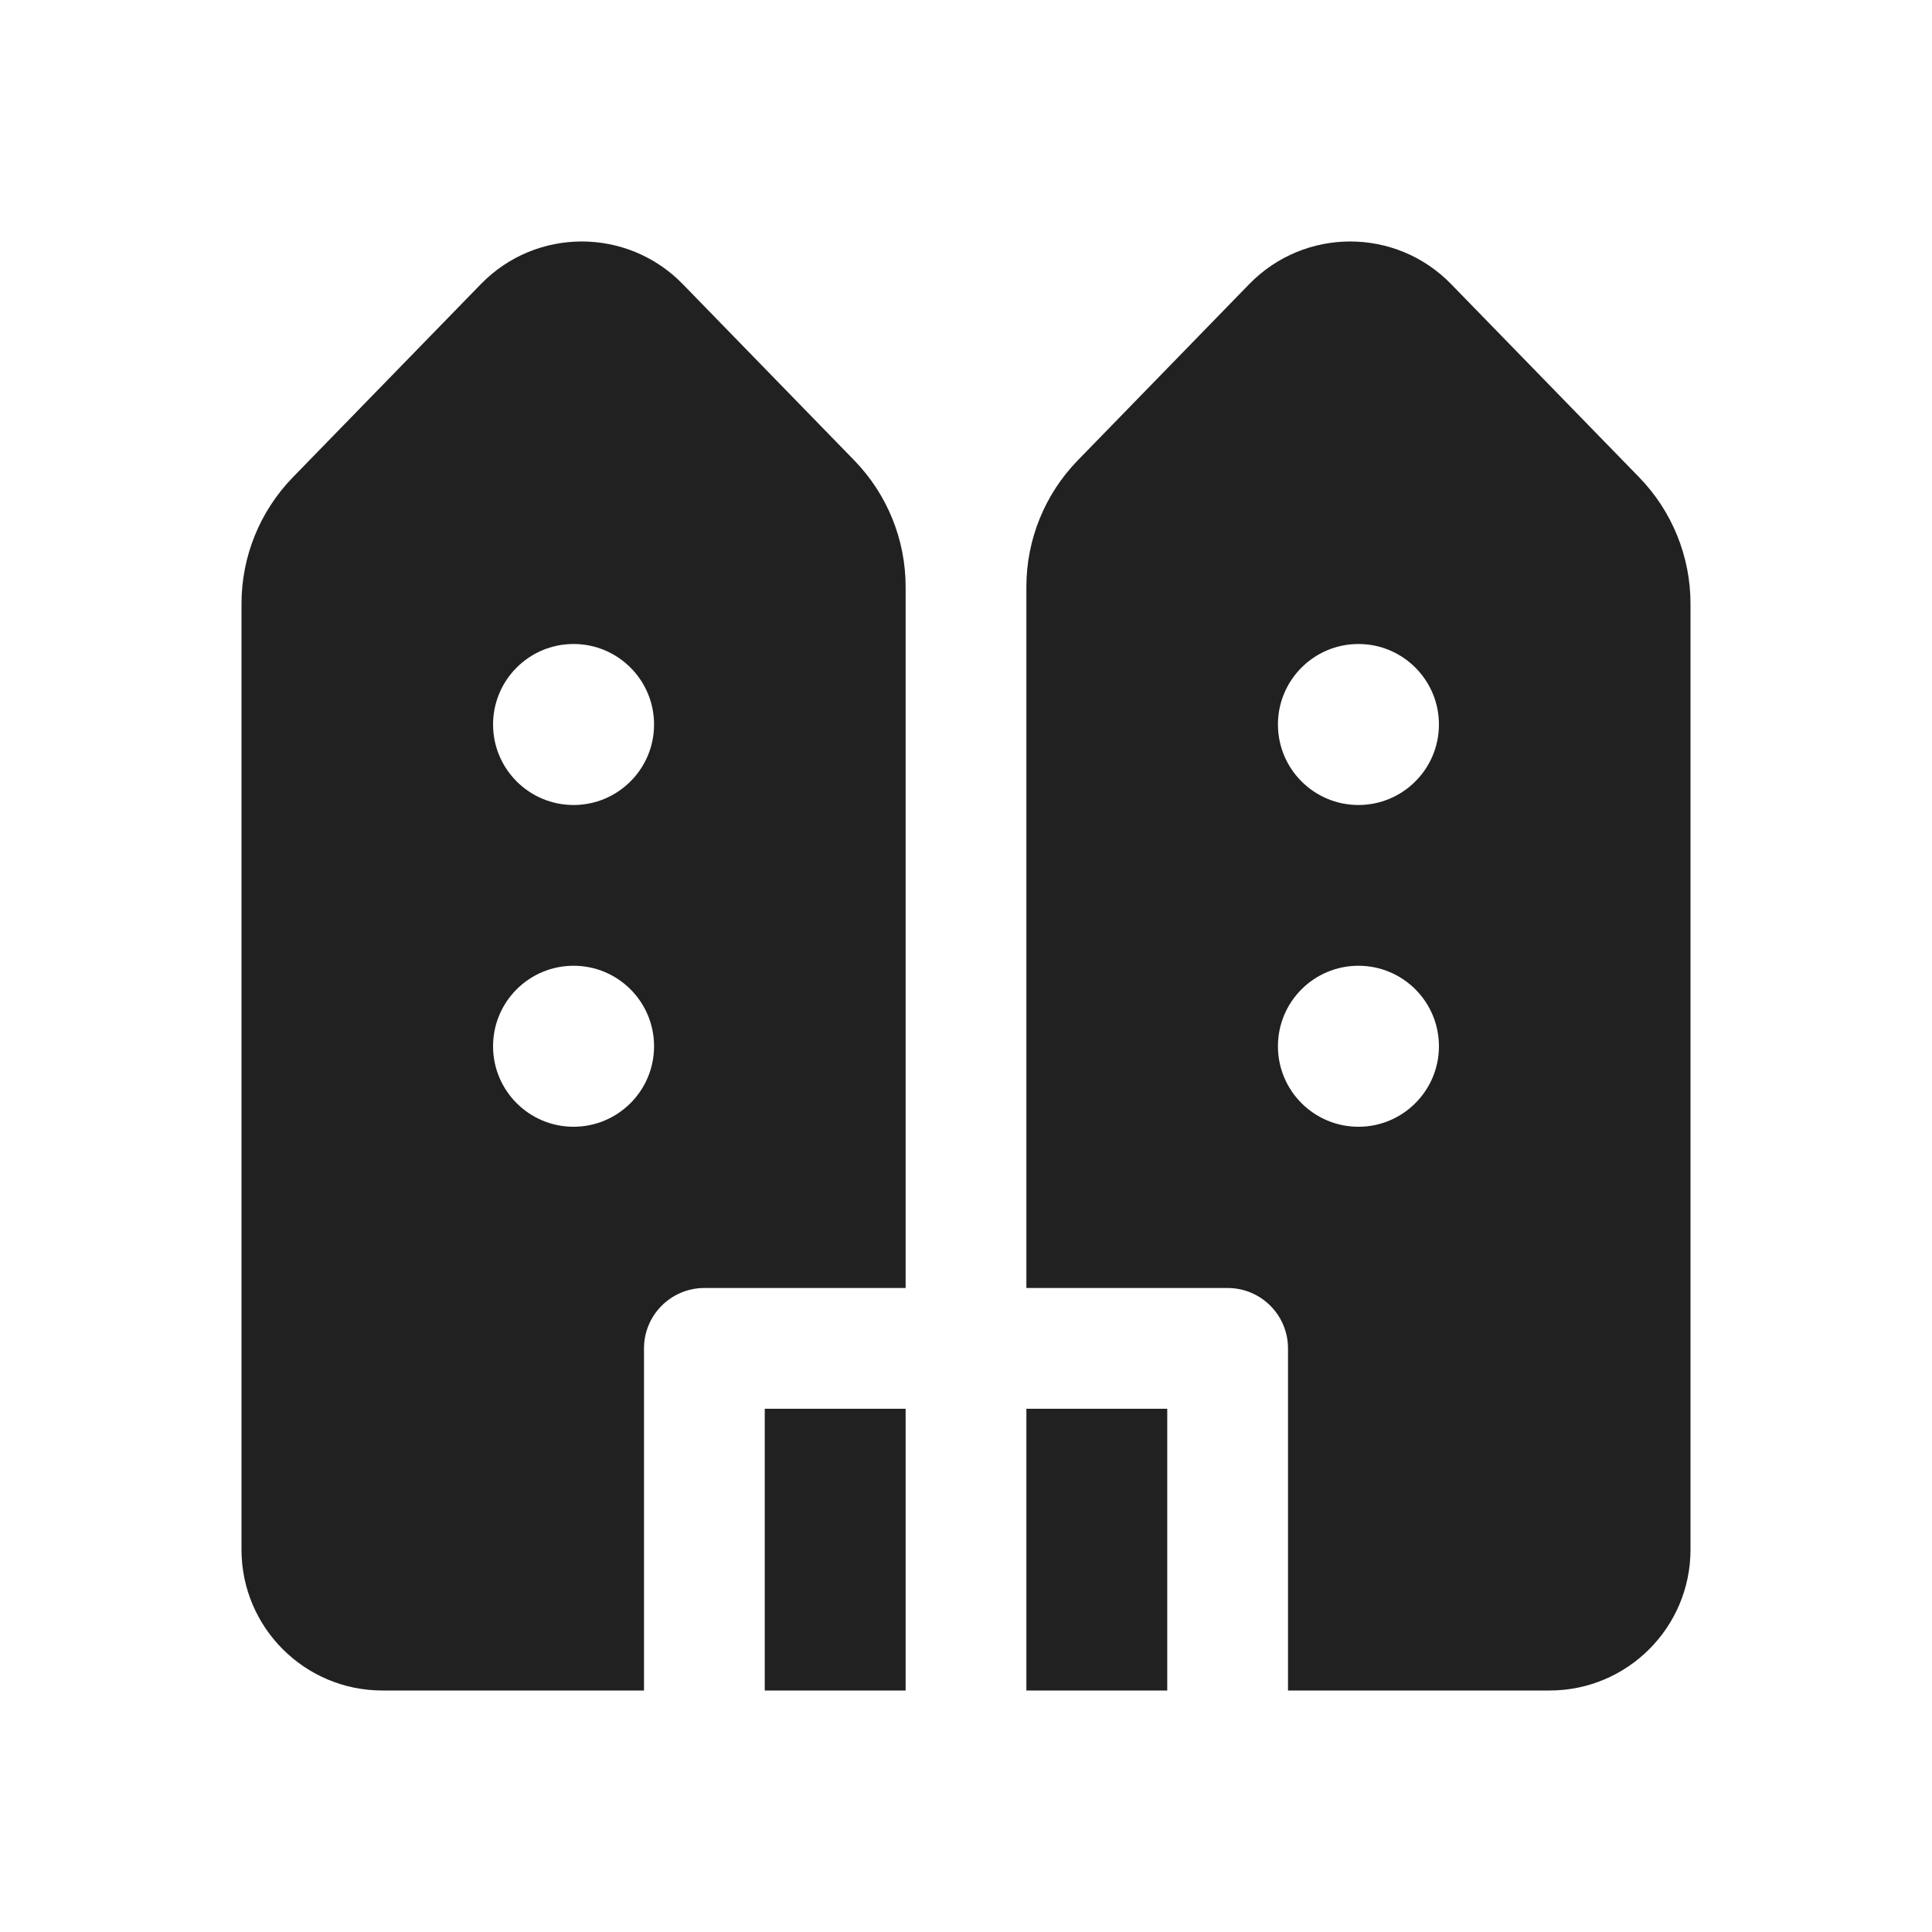 <svg width="24" height="24" viewBox="0 0 24 24" fill="none" xmlns="http://www.w3.org/2000/svg">
<path d="M8.482 3.53C7.794 2.823 6.66 2.823 5.973 3.53L3.637 5.93C3.229 6.35 3 6.913 3 7.499V19.25C3 20.216 3.784 21 4.75 21H8V16.75C8 16.336 8.336 16 8.75 16H11.25V7.289C11.25 6.703 11.021 6.14 10.613 5.72L8.482 3.53ZM12.75 7.289V16H15.25C15.664 16 16 16.336 16 16.75V21H19.25C20.216 21 21 20.216 21 19.25V7.499C21 6.913 20.771 6.35 20.363 5.93L18.027 3.53C17.34 2.823 16.206 2.823 15.518 3.53L13.387 5.72C12.979 6.14 12.75 6.703 12.75 7.289ZM12.75 17.5V21H14.5V17.5H12.75ZM11.25 21V17.5H9.5V21H11.25ZM8.125 9C8.125 9.552 7.677 10 7.125 10C6.573 10 6.125 9.552 6.125 9C6.125 8.448 6.573 8 7.125 8C7.677 8 8.125 8.448 8.125 9ZM16.875 10C16.323 10 15.875 9.552 15.875 9C15.875 8.448 16.323 8 16.875 8C17.427 8 17.875 8.448 17.875 9C17.875 9.552 17.427 10 16.875 10ZM8.125 12.997C8.125 13.549 7.677 13.997 7.125 13.997C6.573 13.997 6.125 13.549 6.125 12.997C6.125 12.444 6.573 11.997 7.125 11.997C7.677 11.997 8.125 12.444 8.125 12.997ZM16.875 13.997C16.323 13.997 15.875 13.549 15.875 12.997C15.875 12.444 16.323 11.997 16.875 11.997C17.427 11.997 17.875 12.444 17.875 12.997C17.875 13.549 17.427 13.997 16.875 13.997Z" fill="#212121"/>
</svg>
